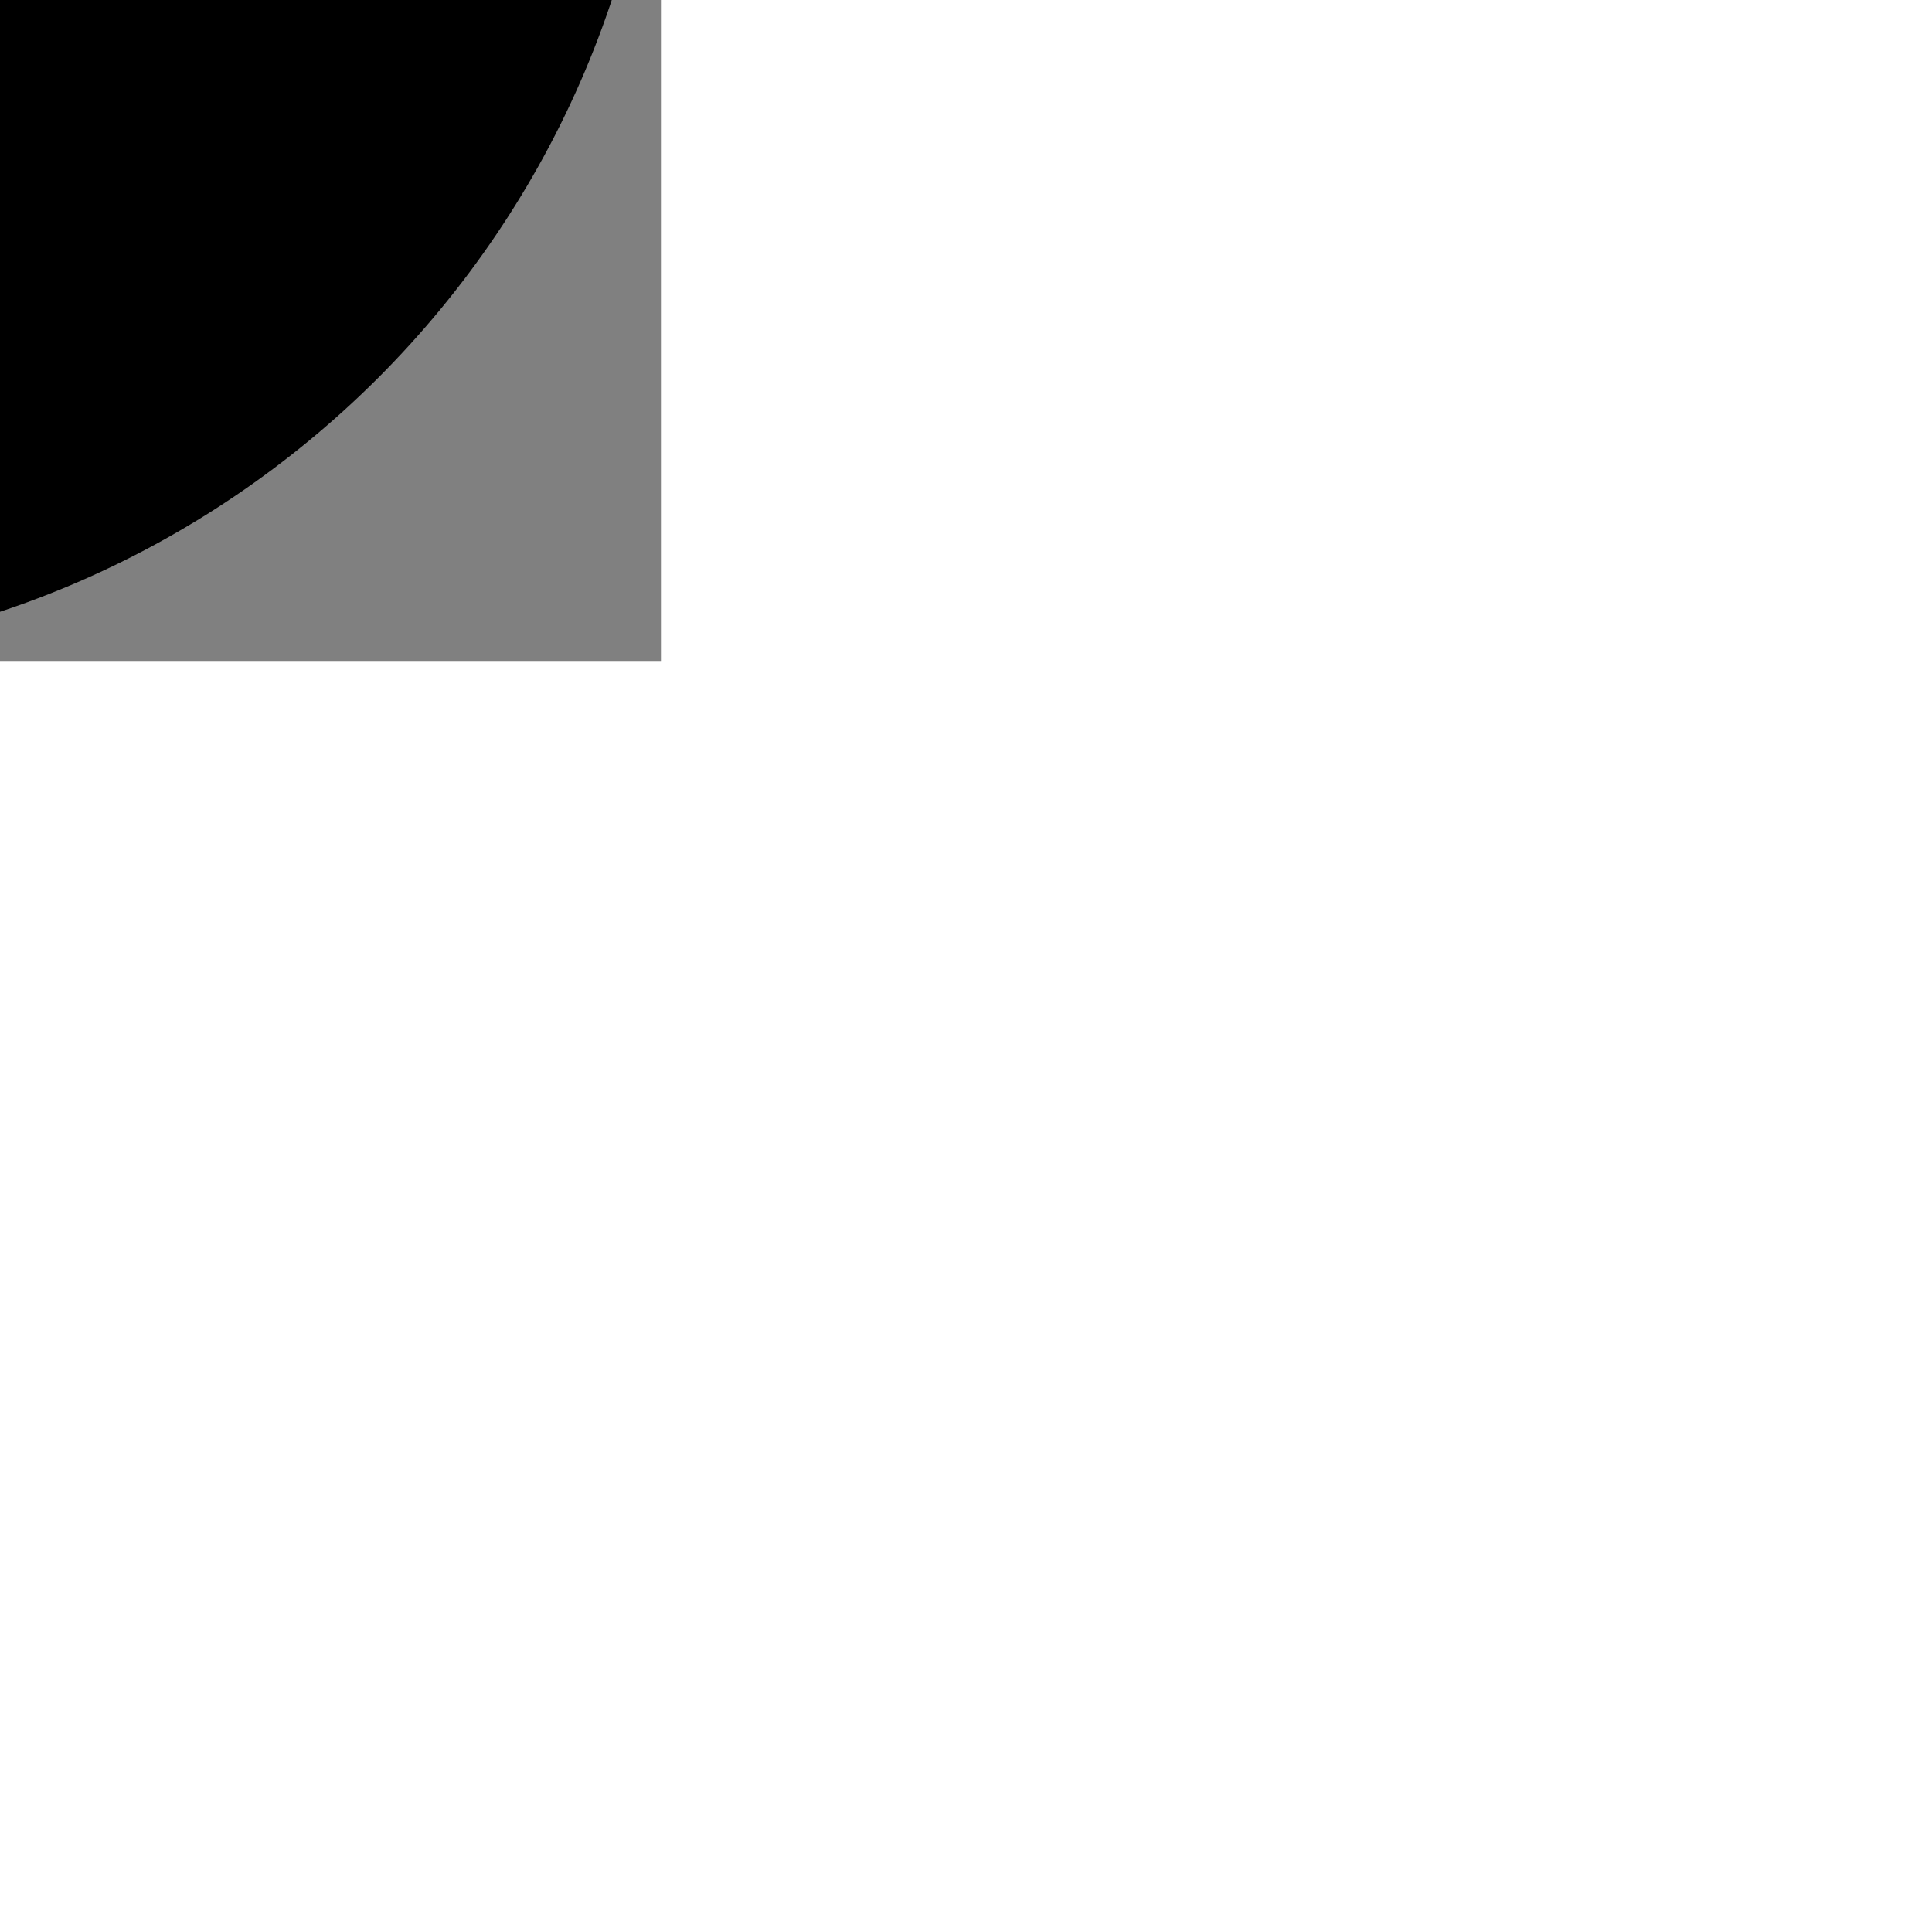 <svg fill="#ffffff" viewBox="-13.52 -13.52 79.04 79.04" data-name="Layer 1" id="Layer_1" xmlns="http://www.w3.org/2000/svg" stroke="#ffffff" stroke-width="0.001" transform="rotate(180)"><rect x="-13.52" y="-13.52" width="79.04" height="79.04" fill="#808080" stroke="none"/><g id="SVGRepo_bgCarrier" stroke-width="0" transform="translate(0,0), scale(1)"><rect x="-13.52" y="-13.52" width="79.04" height="79.04" rx="39.52" fill="#000000b3" strokewidth="0"></rect></g><g id="SVGRepo_tracerCarrier" stroke-linecap="round" stroke-linejoin="round"></g><g id="SVGRepo_iconCarrier"> <g data-name="Group 132" id="Group_132"> <path d="M38,52a2,2,0,0,1-1.41-.59l-24-24a2,2,0,0,1,0-2.82l24-24a2,2,0,0,1,2.82,0,2,2,0,0,1,0,2.82L16.83,26,39.41,48.59A2,2,0,0,1,38,52Z"></path> </g> </g></svg>